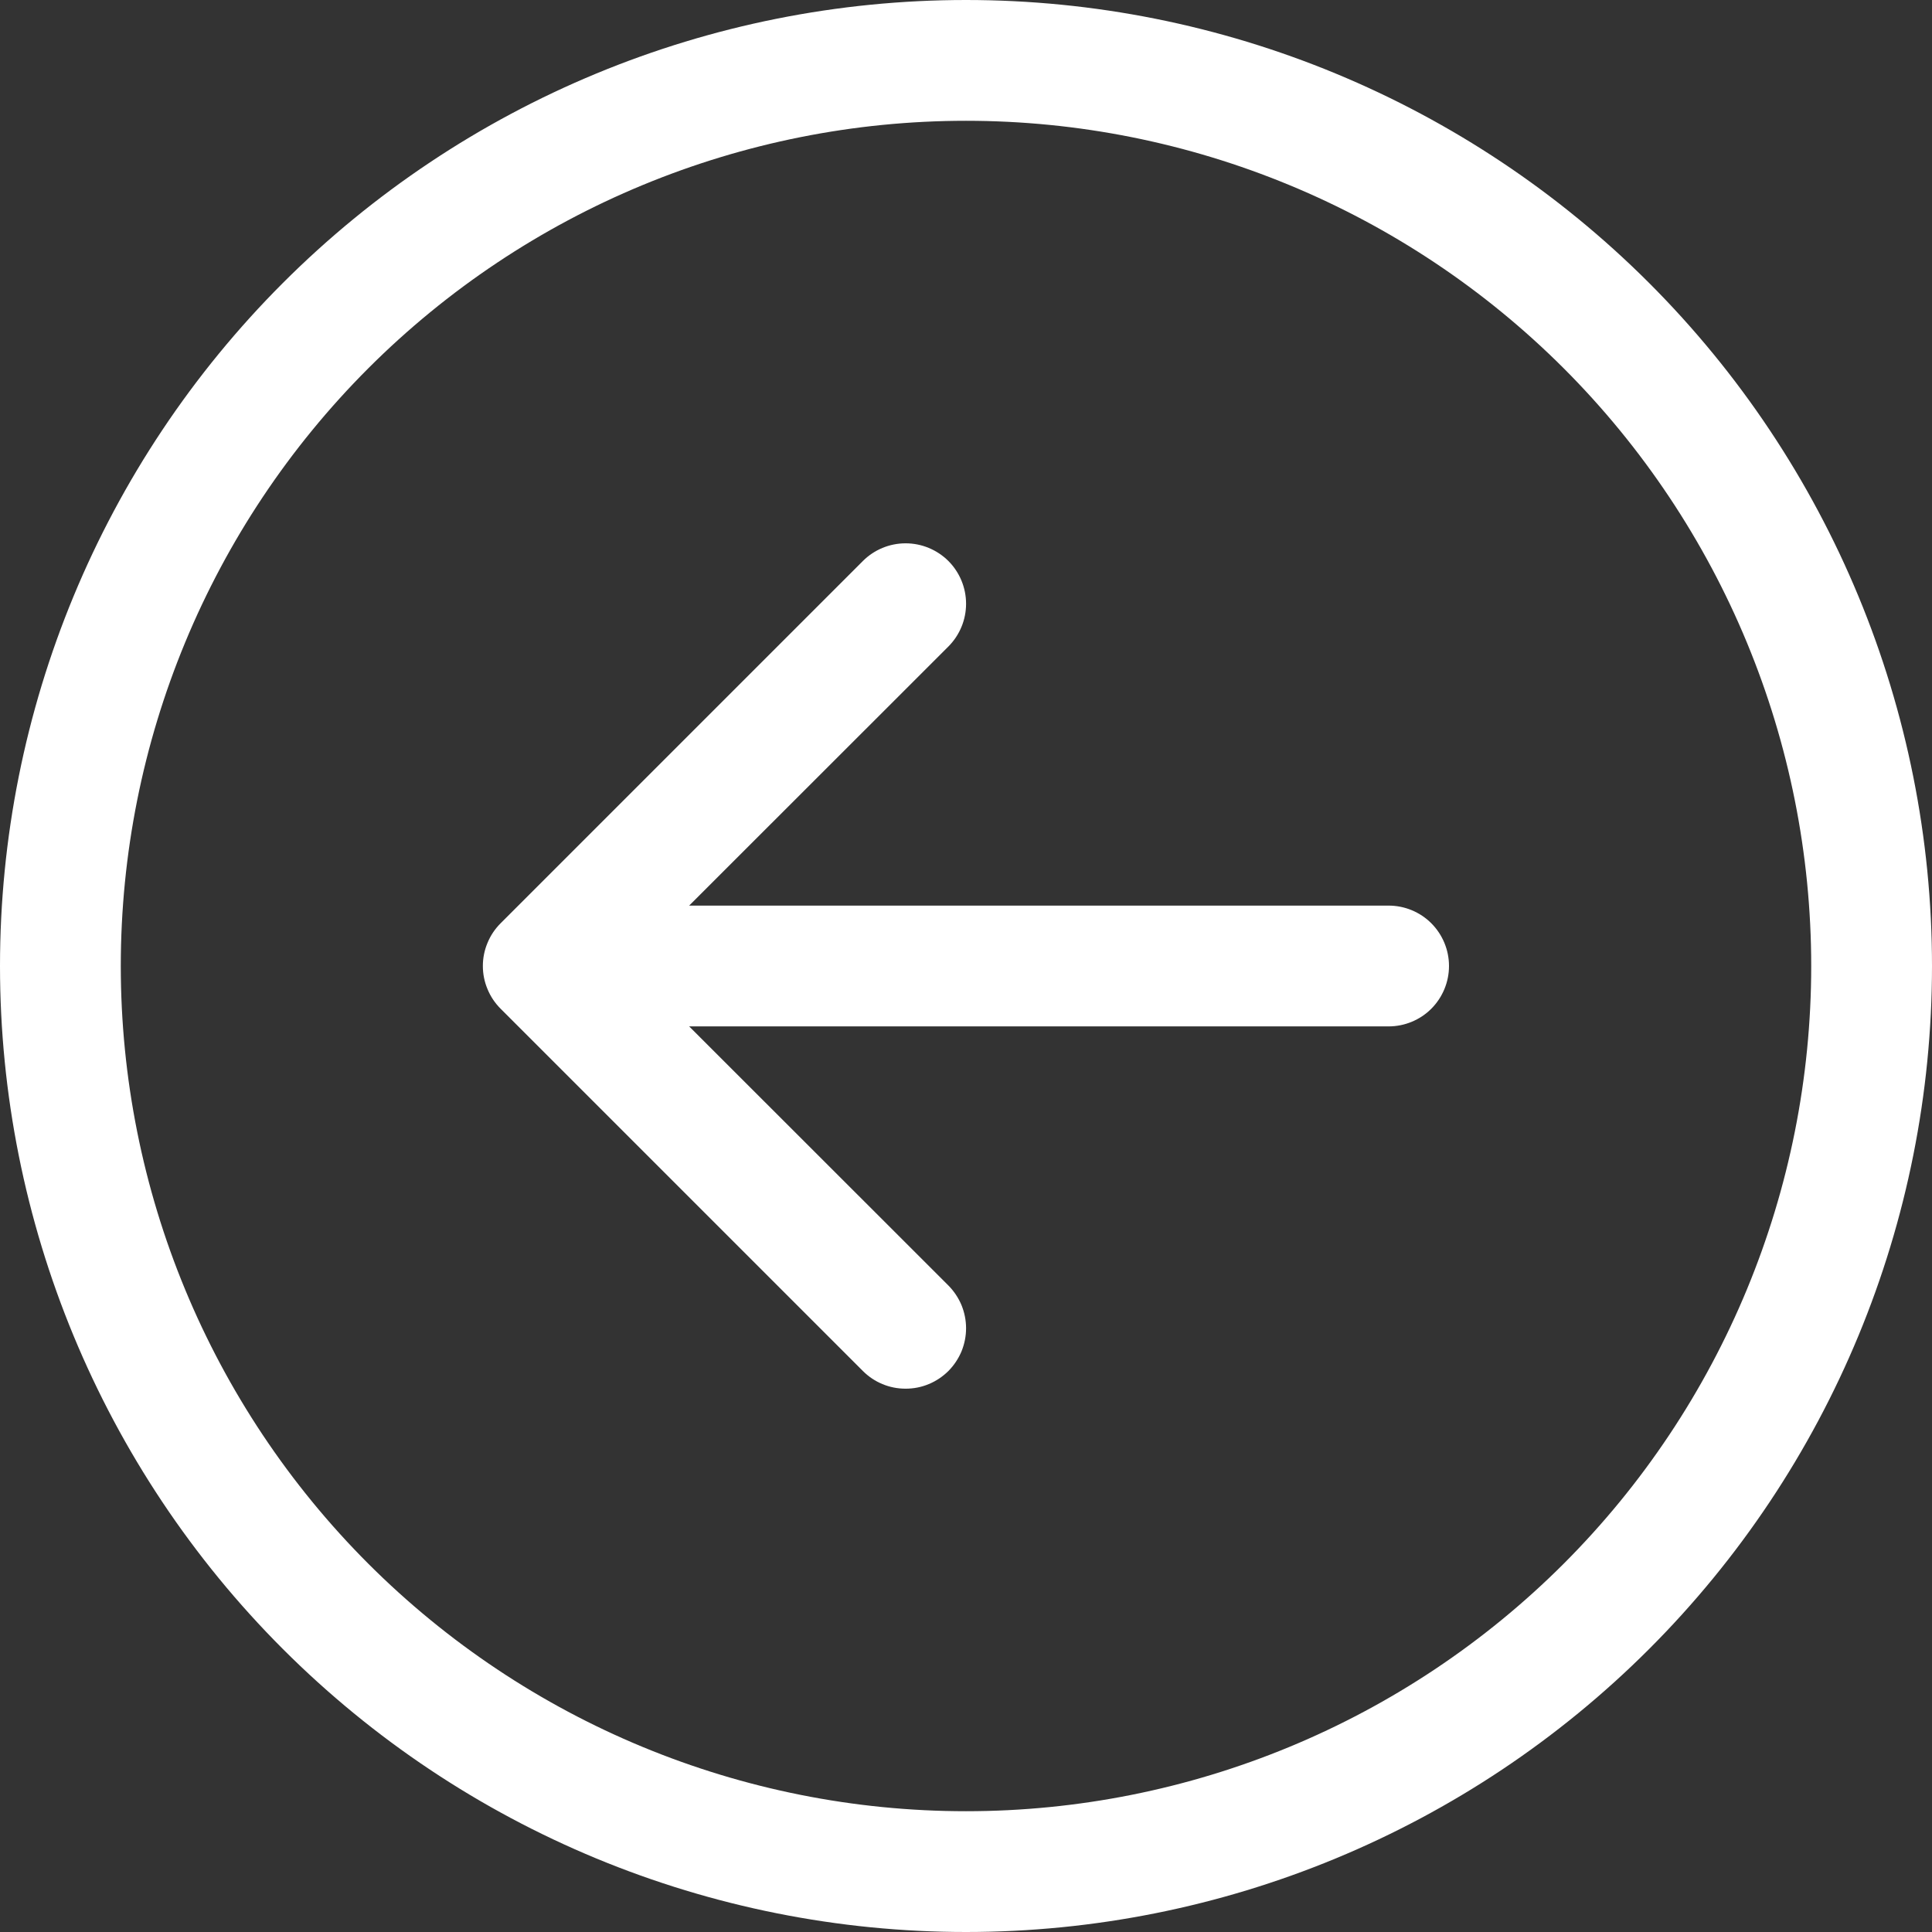 <svg width="27" height="27" viewBox="0 0 27 27" fill="none" xmlns="http://www.w3.org/2000/svg">
<rect x="0" y="0" width="27" height="27" fill="#333333" stroke="none"/>
<path fill-rule="evenodd" clip-rule="evenodd" d="M1.688 13.5C1.688 16.633 2.932 19.637 5.147 21.853C7.363 24.068 10.367 25.312 13.5 25.312C16.633 25.312 19.637 24.068 21.853 21.853C24.068 19.637 25.312 16.633 25.312 13.5C25.312 10.367 24.068 7.363 21.853 5.147C19.637 2.932 16.633 1.688 13.5 1.688C10.367 1.688 7.363 2.932 5.147 5.147C2.932 7.363 1.688 10.367 1.688 13.5ZM27 13.5C27 17.08 25.578 20.514 23.046 23.046C20.514 25.578 17.08 27 13.5 27C9.92 27 6.486 25.578 3.954 23.046C1.422 20.514 0 17.08 0 13.5C0 9.92 1.422 6.486 3.954 3.954C6.486 1.422 9.92 0 13.5 0C17.08 0 20.514 1.422 23.046 3.954C25.578 6.486 27 9.92 27 13.5ZM19.406 12.656C19.63 12.656 19.845 12.745 20.003 12.903C20.161 13.062 20.25 13.276 20.25 13.5C20.25 13.724 20.161 13.938 20.003 14.097C19.845 14.255 19.63 14.344 19.406 14.344H9.631L13.254 17.965C13.332 18.044 13.394 18.137 13.437 18.239C13.479 18.342 13.501 18.452 13.501 18.562C13.501 18.673 13.479 18.783 13.437 18.886C13.394 18.988 13.332 19.081 13.254 19.16C13.175 19.238 13.082 19.301 12.979 19.343C12.877 19.386 12.767 19.407 12.656 19.407C12.545 19.407 12.435 19.386 12.333 19.343C12.23 19.301 12.137 19.238 12.059 19.16L6.996 14.097C6.918 14.019 6.855 13.926 6.813 13.823C6.77 13.721 6.748 13.611 6.748 13.5C6.748 13.389 6.77 13.279 6.813 13.177C6.855 13.074 6.918 12.981 6.996 12.903L12.059 7.84C12.217 7.682 12.432 7.593 12.656 7.593C12.88 7.593 13.095 7.682 13.254 7.84C13.412 7.999 13.501 8.213 13.501 8.438C13.501 8.662 13.412 8.876 13.254 9.035L9.631 12.656H19.406Z" fill="white"/>
</svg>
